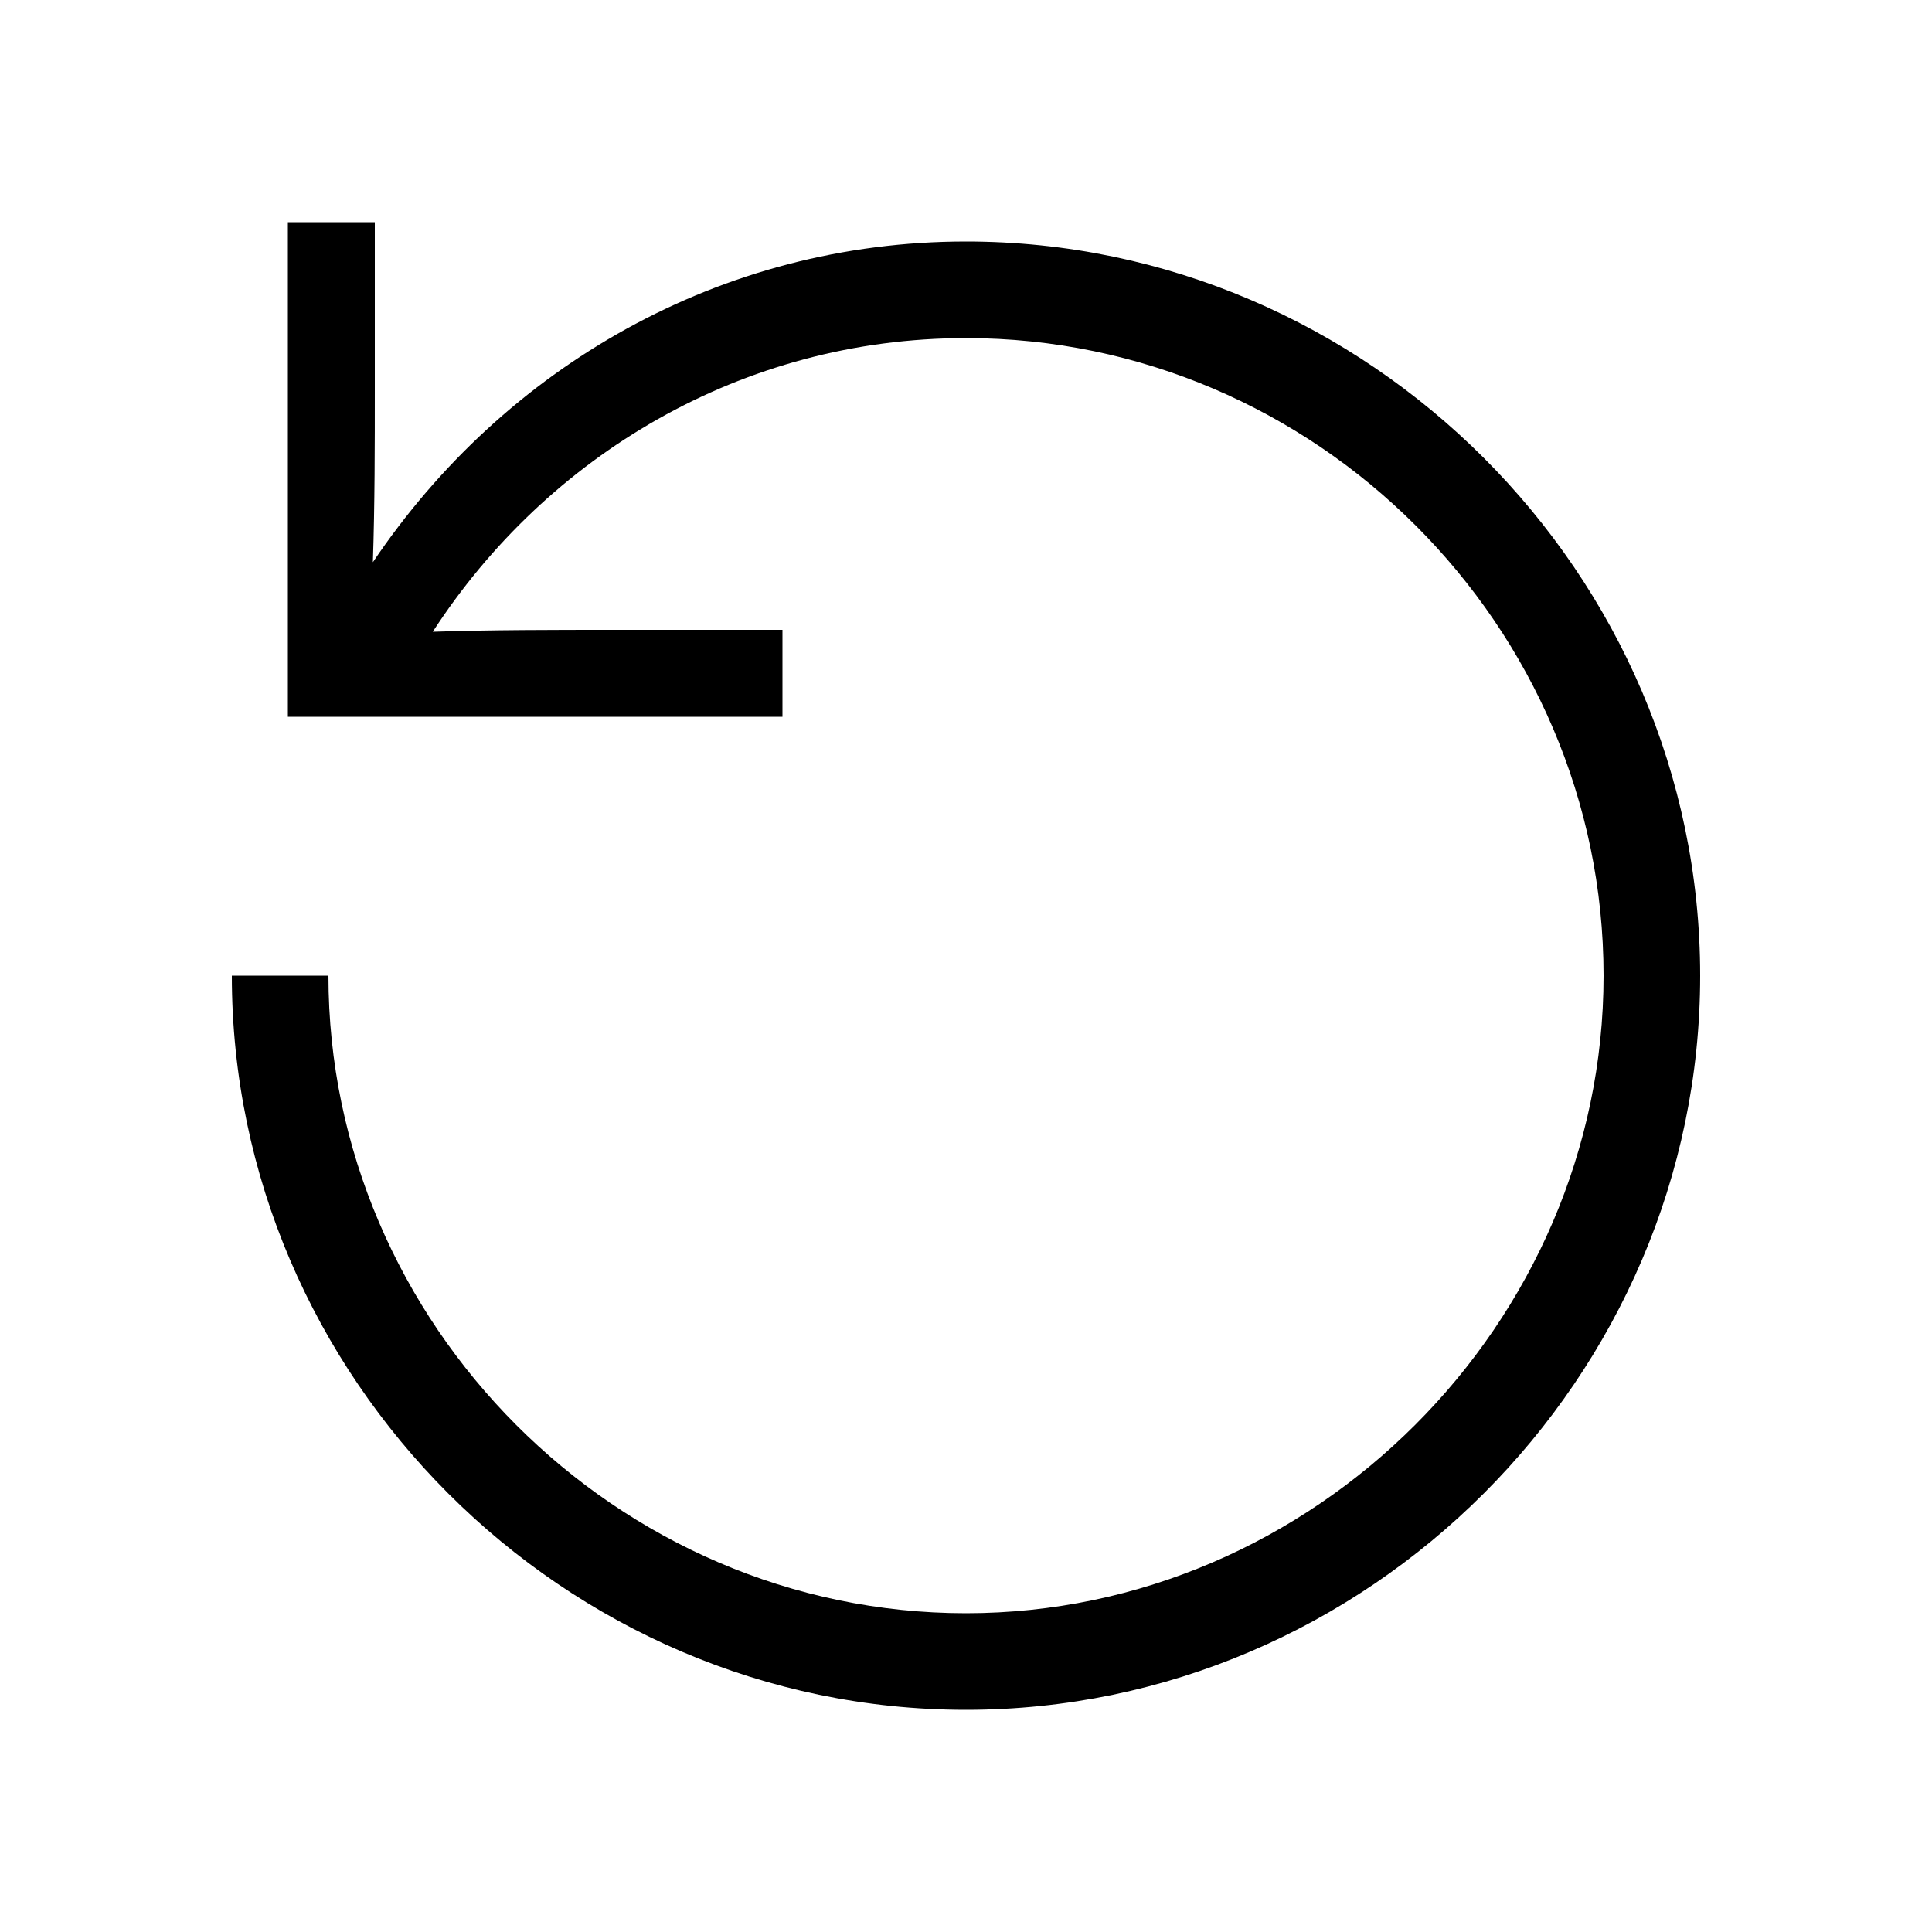 <svg width="24" height="24" viewBox="0 0 24 24" fill="none" xmlns="http://www.w3.org/2000/svg">
<path d="M12 21.24C16.992 21.24 21.12 17.112 21.12 12.12C21.12 7.128 16.992 3 12 3C8.952 3 6.264 4.56 4.632 6.984C4.656 6.264 4.656 5.52 4.656 4.848V2.76H3.576V8.904H9.72V7.824H7.632C6.888 7.824 6.096 7.824 5.376 7.848C6.792 5.664 9.216 4.2 12 4.2C16.344 4.2 19.92 7.776 19.92 12.12C19.92 16.44 16.32 20.04 12 20.04C7.656 20.04 4.08 16.44 4.08 12.12H2.88C2.88 17.112 7.008 21.24 12 21.24Z" fill="black"/>
</svg>
